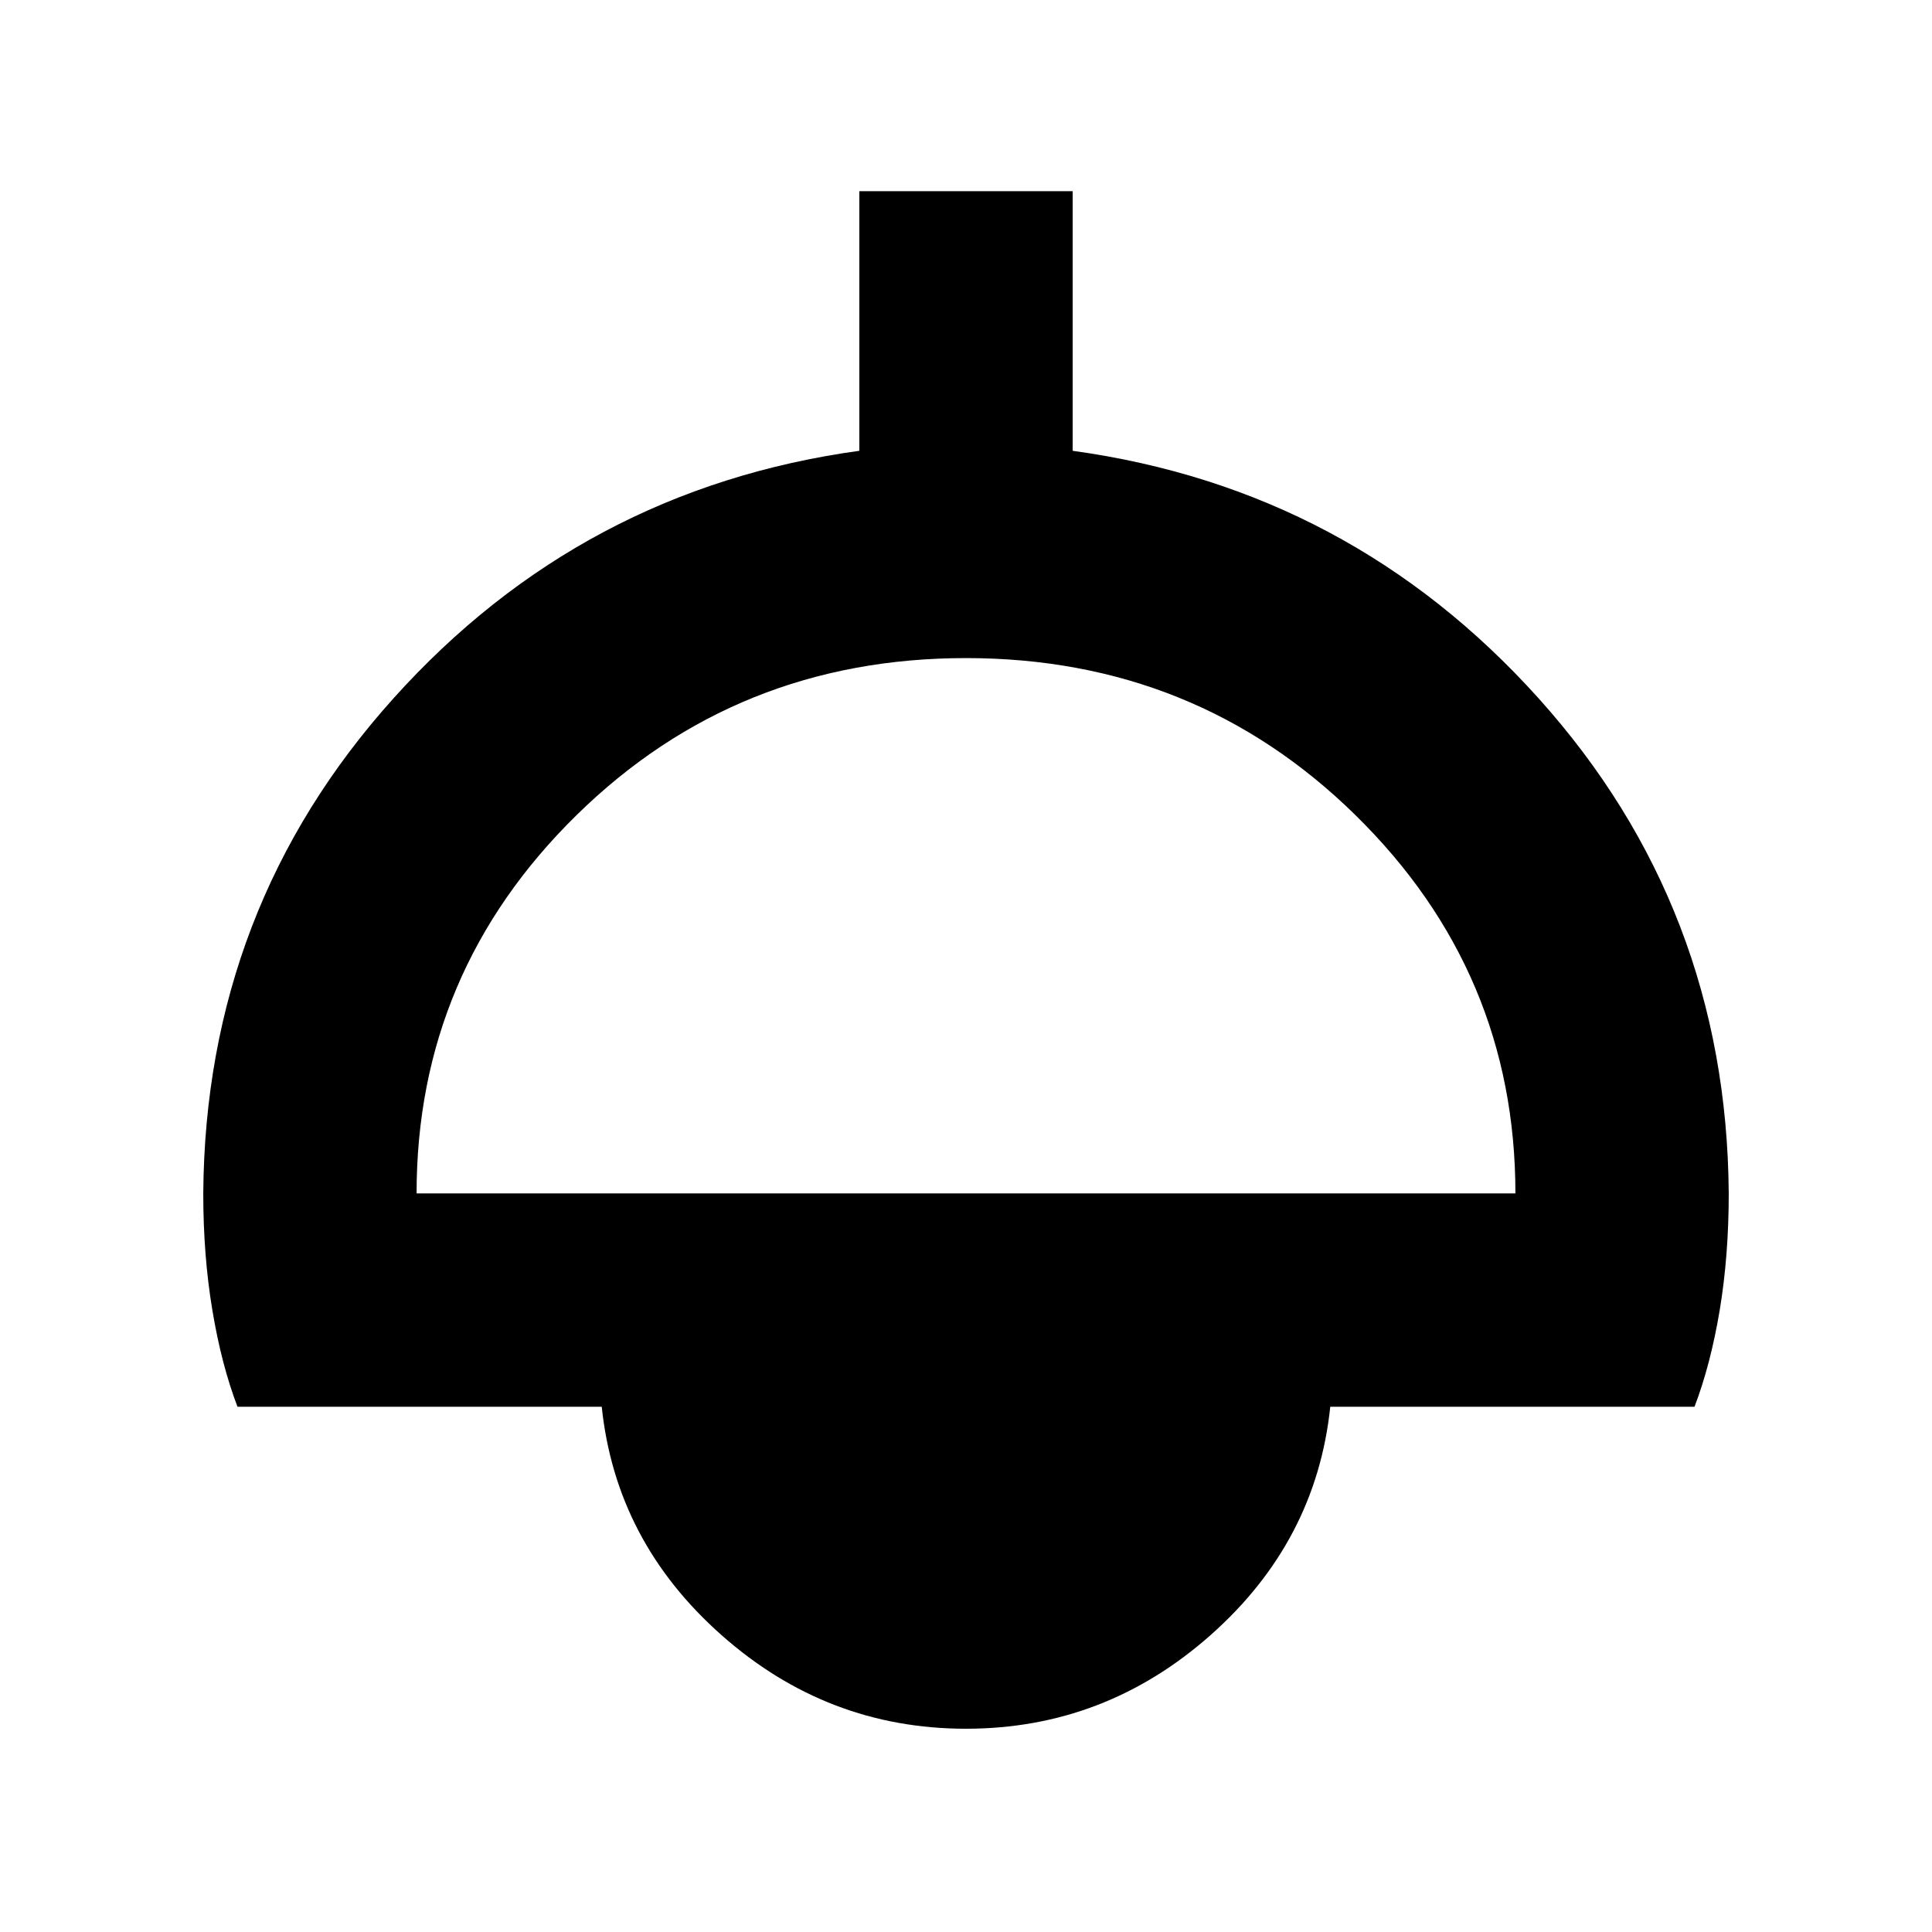 <svg xmlns="http://www.w3.org/2000/svg" height="24" width="24"><path d="M12 21.475Q10.275 21.475 8.963 20.312Q7.65 19.15 7.475 17.475H2.95Q2.75 16.95 2.638 16.275Q2.525 15.6 2.525 14.825Q2.55 11.275 4.888 8.675Q7.225 6.075 10.675 5.6V2.375H13.325V5.6Q16.775 6.075 19.113 8.675Q21.45 11.275 21.475 14.825Q21.475 15.6 21.363 16.275Q21.25 16.95 21.05 17.475H16.525Q16.35 19.15 15.038 20.312Q13.725 21.475 12 21.475ZM5.175 14.825H18.825Q18.825 12.075 16.837 10.125Q14.85 8.175 12 8.175Q9.15 8.175 7.163 10.125Q5.175 12.075 5.175 14.825ZM12 18.825Q12.65 18.825 13.125 18.438Q13.6 18.05 13.675 17.475H10.325Q10.4 18.05 10.875 18.438Q11.35 18.825 12 18.825ZM12 18.825Q11.35 18.825 10.875 18.438Q10.4 18.05 10.325 17.475H13.675Q13.6 18.05 13.125 18.438Q12.65 18.825 12 18.825Z"/></svg>